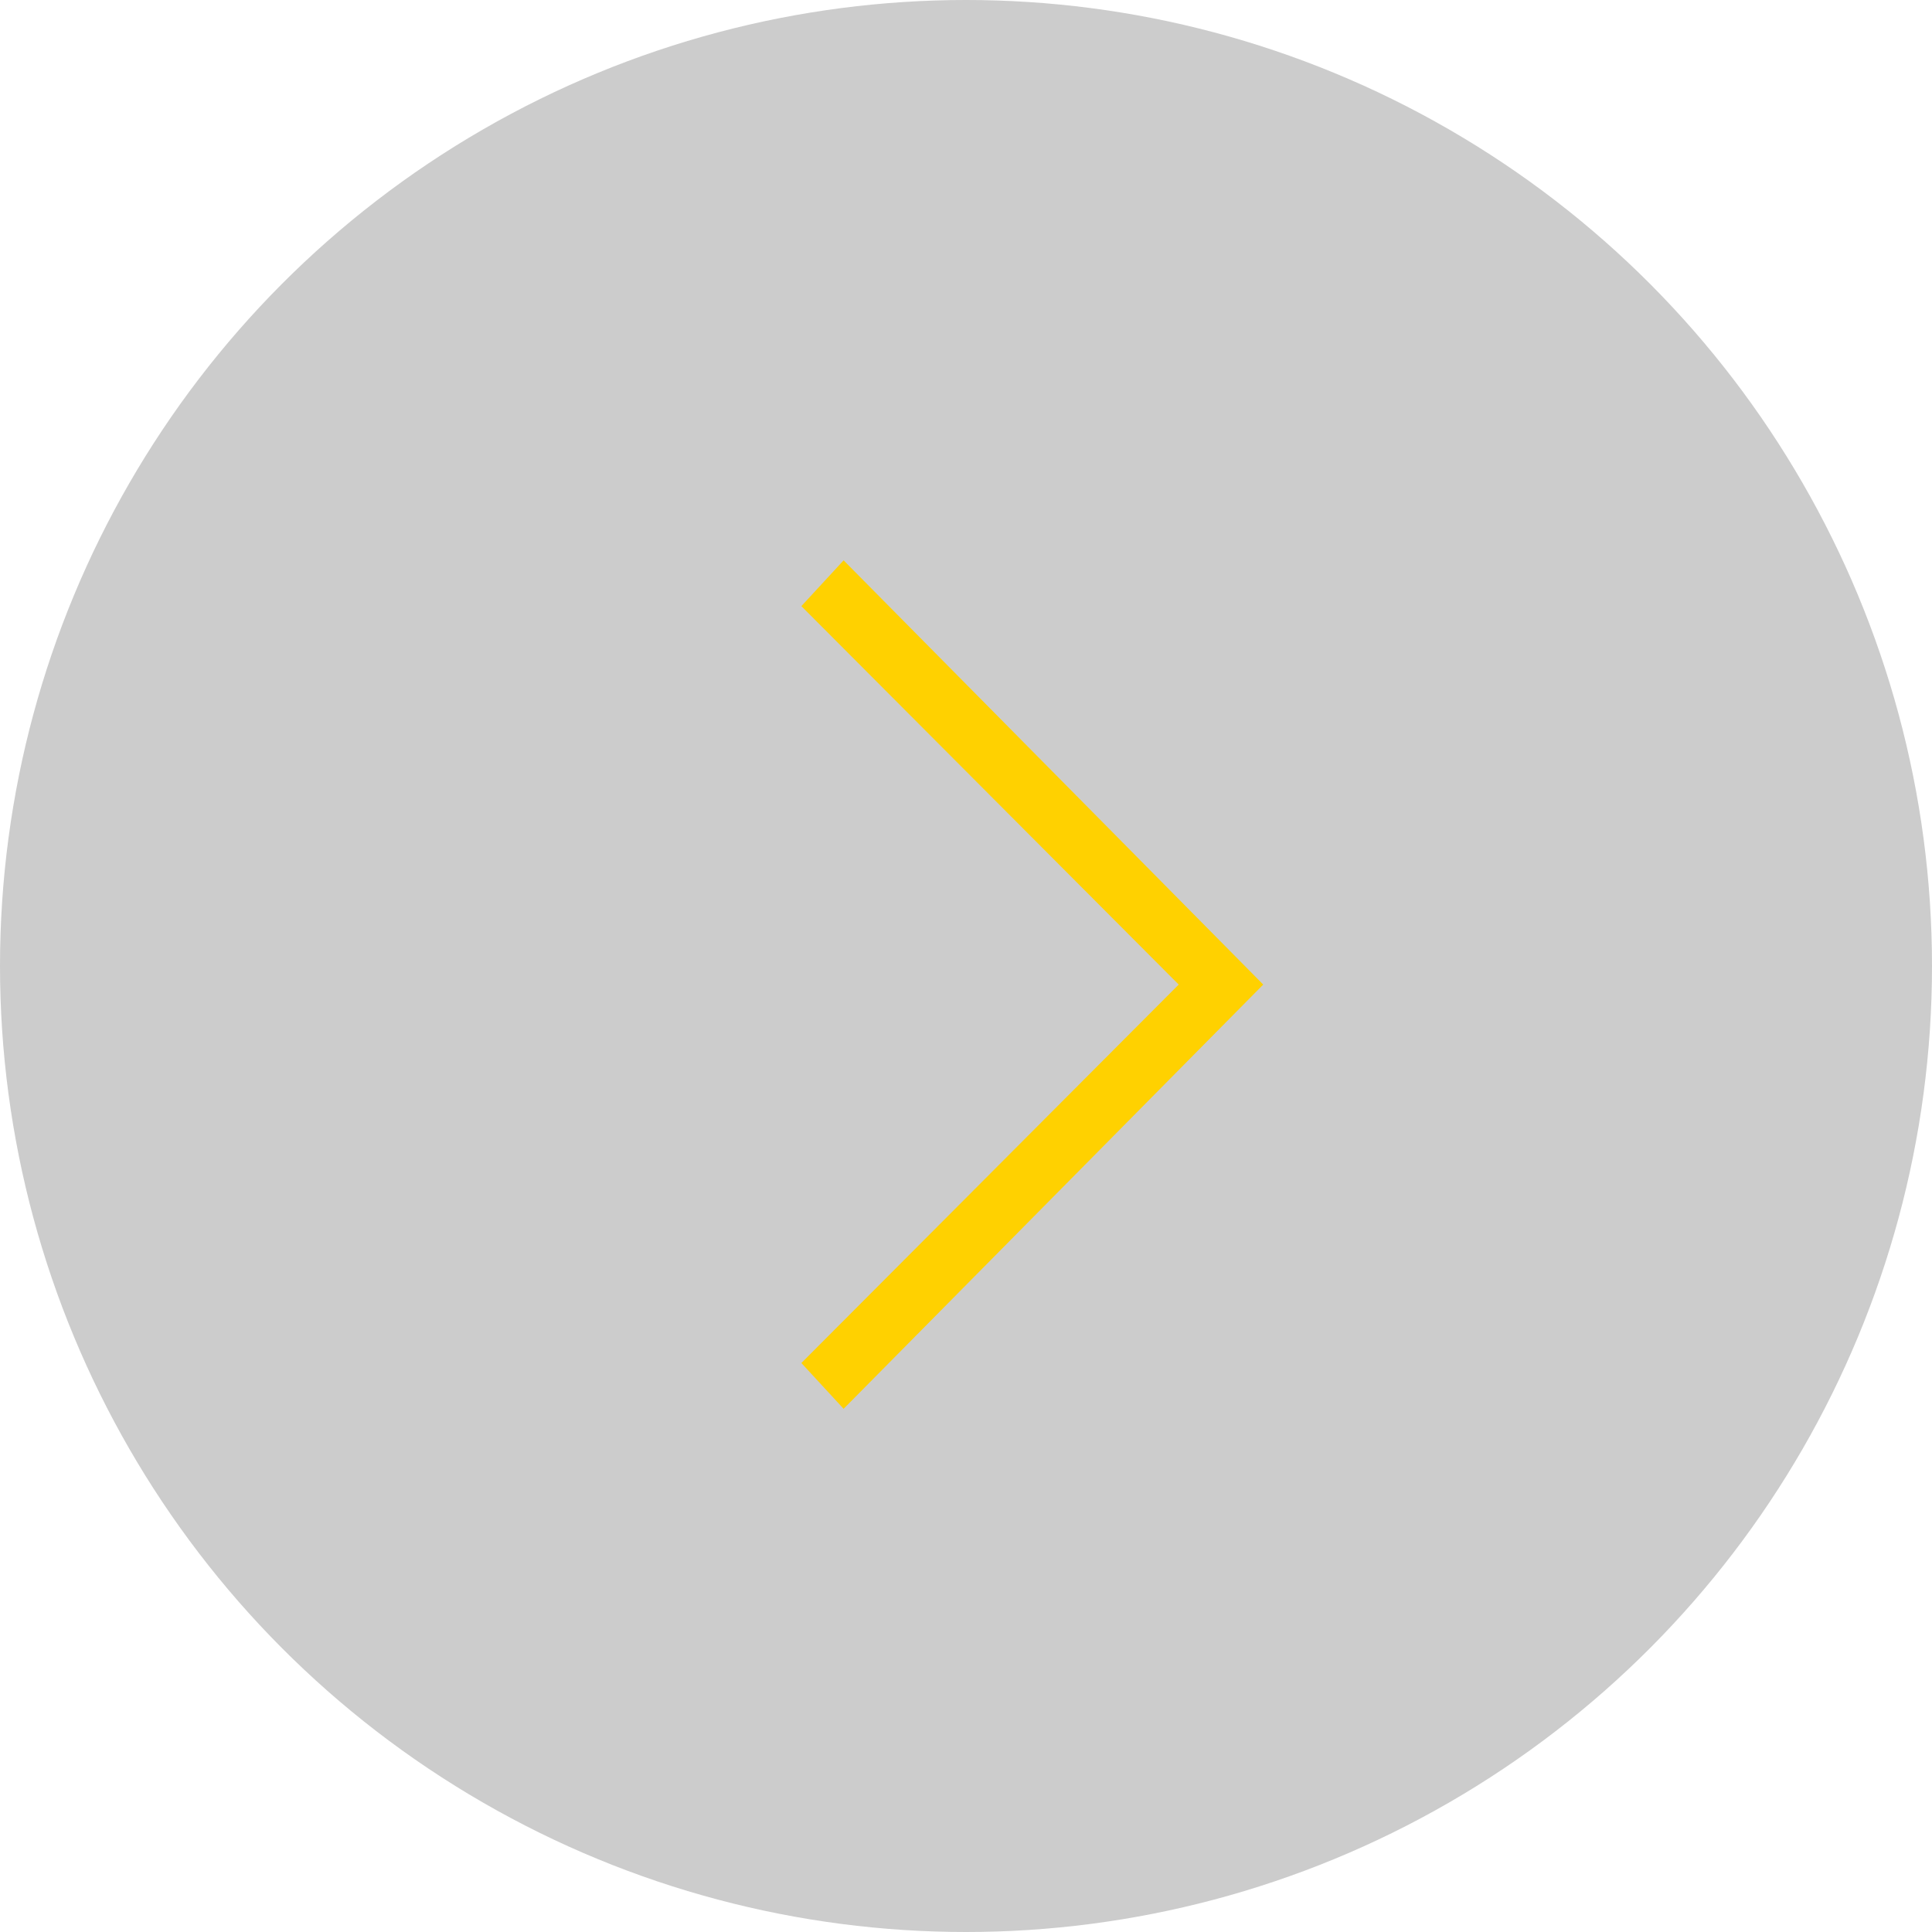 <?xml version="1.0" encoding="UTF-8"?>
<svg width="52px" height="52px" viewBox="0 0 52 52" version="1.1" xmlns="http://www.w3.org/2000/svg" xmlns:xlink="http://www.w3.org/1999/xlink">
    <!-- Generator: Sketch 46.2 (44496) - http://www.bohemiancoding.com/sketch -->
    <title>右箭头hover</title>
    <desc>Created with Sketch.</desc>
    <defs></defs>
    <g id="Page-1" stroke="none" stroke-width="1" fill="none" fill-rule="evenodd">
        <g id="Artboard" transform="translate(-1408, -1511)">
            <g id="Group-3" transform="translate(1408, 1511)">
                <circle id="Oval-Copy-2" fill-opacity="0.2" fill="#000000" cx="26" cy="26" r="26"></circle>
                <g id="右箭头hover-32px-copy-2" transform="translate(21, 15)" fill="#FFD100">
                    <g id="图层_1">
                        <polygon id="XMLID_28_" points="1.706 22.918 0.569 21.686 10.725 11.5 0.569 1.314 1.706 0.082 13 11.5"></polygon>
                    </g>
                </g>
            </g>
        </g>
    </g>
</svg>